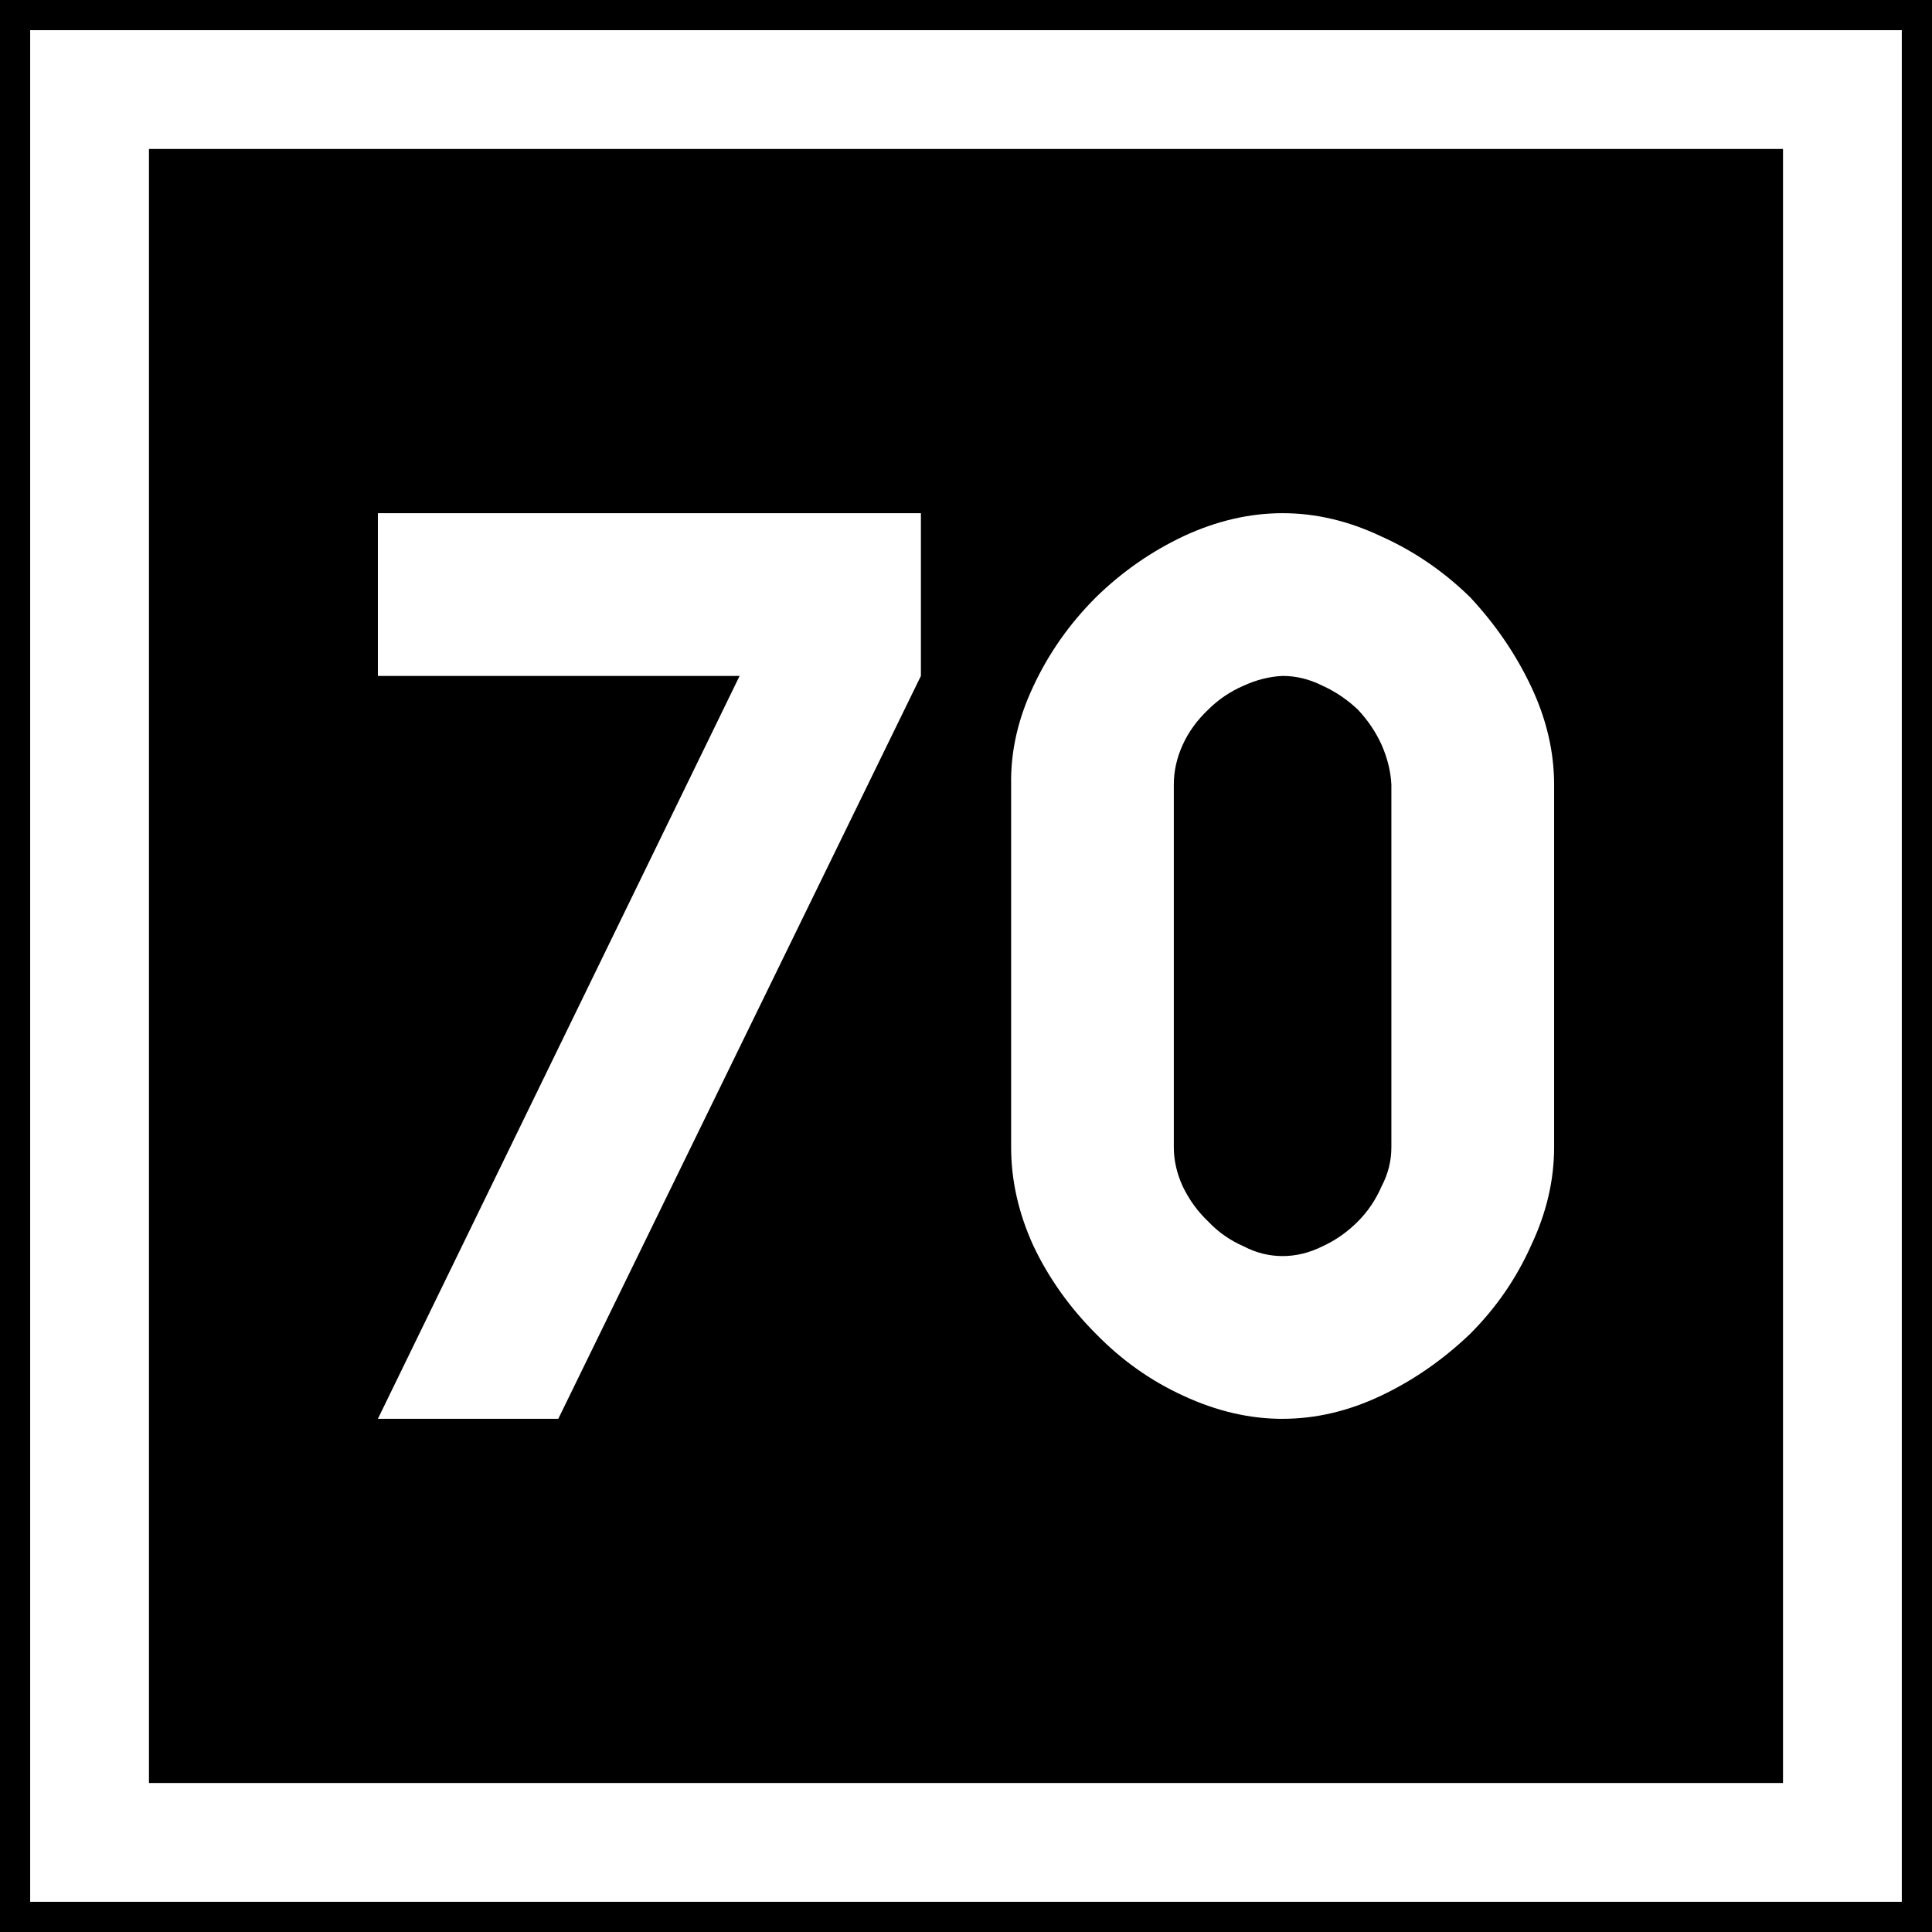 <?xml version="1.0" encoding="UTF-8" standalone="no"?>
<svg
   xmlns:dc="http://purl.org/dc/elements/1.1/"
   xmlns:cc="http://creativecommons.org/ns#"
   xmlns:rdf="http://www.w3.org/1999/02/22-rdf-syntax-ns#"
   xmlns:svg="http://www.w3.org/2000/svg"
   xmlns="http://www.w3.org/2000/svg"
   xmlns:sodipodi="http://sodipodi.sourceforge.net/DTD/sodipodi-0.dtd"
   xmlns:inkscape="http://www.inkscape.org/namespaces/inkscape"
   sodipodi:docname="pan_tiv_70_rappel.svg"
   height="64"
   width="64"
   inkscape:version="1.1-dev (ccb98c3c56, 2020-01-19)"
   version="1.1"
   id="svg2">
  <defs
     id="defs6" />
  <sodipodi:namedview
     inkscape:document-rotation="0"
     inkscape:current-layer="g3769"
     inkscape:window-maximized="1"
     inkscape:window-y="28"
     inkscape:window-x="0"
     inkscape:cy="23.449233"
     inkscape:cx="11.972602"
     inkscape:zoom="6.5078125"
     inkscape:snap-page="true"
     inkscape:snap-center="true"
     inkscape:snap-object-midpoints="true"
     inkscape:snap-midpoints="true"
     inkscape:snap-smooth-nodes="true"
     inkscape:snap-intersection-paths="true"
     inkscape:object-nodes="true"
     inkscape:object-paths="true"
     inkscape:snap-bbox-midpoints="true"
     inkscape:snap-bbox-edge-midpoints="true"
     inkscape:bbox-nodes="true"
     inkscape:bbox-paths="true"
     inkscape:snap-bbox="true"
     showgrid="false"
     id="namedview4"
     inkscape:window-height="1024"
     inkscape:window-width="1920"
     inkscape:pageshadow="2"
     inkscape:pageopacity="0"
     guidetolerance="10"
     gridtolerance="10"
     objecttolerance="10"
     borderopacity="1"
     bordercolor="#666666"
     pagecolor="#ffffff">
    <inkscape:grid
       id="grid865"
       type="xygrid" />
  </sodipodi:namedview>
  <g
     transform="translate(-107.732,-4.842)"
     id="g3769">
    <g
       id="g837">
      <rect
         y="4.842"
         x="107.732"
         height="64"
         width="64"
         id="rect2987"
         style="fill:#000000;fill-opacity:1;fill-rule:nonzero;stroke:none;stroke-width:0.637" />
      <rect
         y="7.809"
         x="110.699"
         height="58.065"
         width="58.065"
         id="rect2989"
         style="fill:none;stroke:#ffffff;stroke-width:3.935;stroke-miterlimit:4;stroke-dasharray:none;stroke-opacity:1" />
    </g>
    <g
       aria-label="70"
       id="text841"
       style="font-style:normal;font-variant:normal;font-weight:normal;font-stretch:normal;font-size:30px;line-height:1.25;font-family:Roboto;-inkscape-font-specification:Roboto;font-variant-ligatures:normal;font-variant-caps:normal;font-variant-numeric:normal;font-feature-settings:normal;text-align:start;letter-spacing:0px;word-spacing:0px;writing-mode:lr-tb;text-anchor:start;fill:#ffffff;fill-opacity:1;stroke:none;stroke-width:3.75">
      <path
         d="M 126.226,51.842 138.238,27.233 v -5.391 h -17.988 v 5.391 h 11.982 l -11.982,24.609 z"
         style="font-style:normal;font-variant:normal;font-weight:normal;font-stretch:normal;font-family:PoliceSNCF;-inkscape-font-specification:PoliceSNCF;stroke-width:3.75;fill:#ffffff"
         id="path1014" />
      <path
         d="m 150.22,51.842 q 1.641,0 3.252,-0.762 1.611,-0.762 2.959,-2.051 1.289,-1.289 2.021,-2.93 0.762,-1.611 0.762,-3.252 V 30.836 q 0,-1.641 -0.762,-3.252 -0.762,-1.611 -2.021,-2.959 -1.318,-1.289 -2.959,-2.021 -1.611,-0.762 -3.252,-0.762 -1.641,0 -3.281,0.762 -1.611,0.762 -2.9,2.021 -1.318,1.318 -2.08,2.959 -0.762,1.611 -0.732,3.252 v 12.012 q 0,1.641 0.732,3.252 0.762,1.611 2.08,2.93 1.289,1.318 2.9,2.051 1.641,0.762 3.281,0.762 z m 0,-5.391 q -0.674,0 -1.289,-0.322 -0.674,-0.293 -1.172,-0.82 -0.527,-0.498 -0.85,-1.172 -0.293,-0.645 -0.293,-1.289 V 30.836 q 0,-0.674 0.293,-1.318 0.293,-0.645 0.85,-1.172 0.498,-0.498 1.172,-0.791 0.645,-0.293 1.289,-0.322 0.674,0 1.318,0.322 0.645,0.293 1.172,0.791 0.498,0.527 0.791,1.172 0.293,0.674 0.322,1.318 v 12.012 q 0,0.674 -0.322,1.289 -0.293,0.674 -0.791,1.172 -0.527,0.527 -1.172,0.82 -0.645,0.322 -1.318,0.322 z"
         style="font-style:normal;font-variant:normal;font-weight:normal;font-stretch:normal;font-family:PoliceSNCF;-inkscape-font-specification:PoliceSNCF;stroke-width:3.75;fill:#ffffff"
         id="path1016" />
    </g>
  </g>
</svg>
